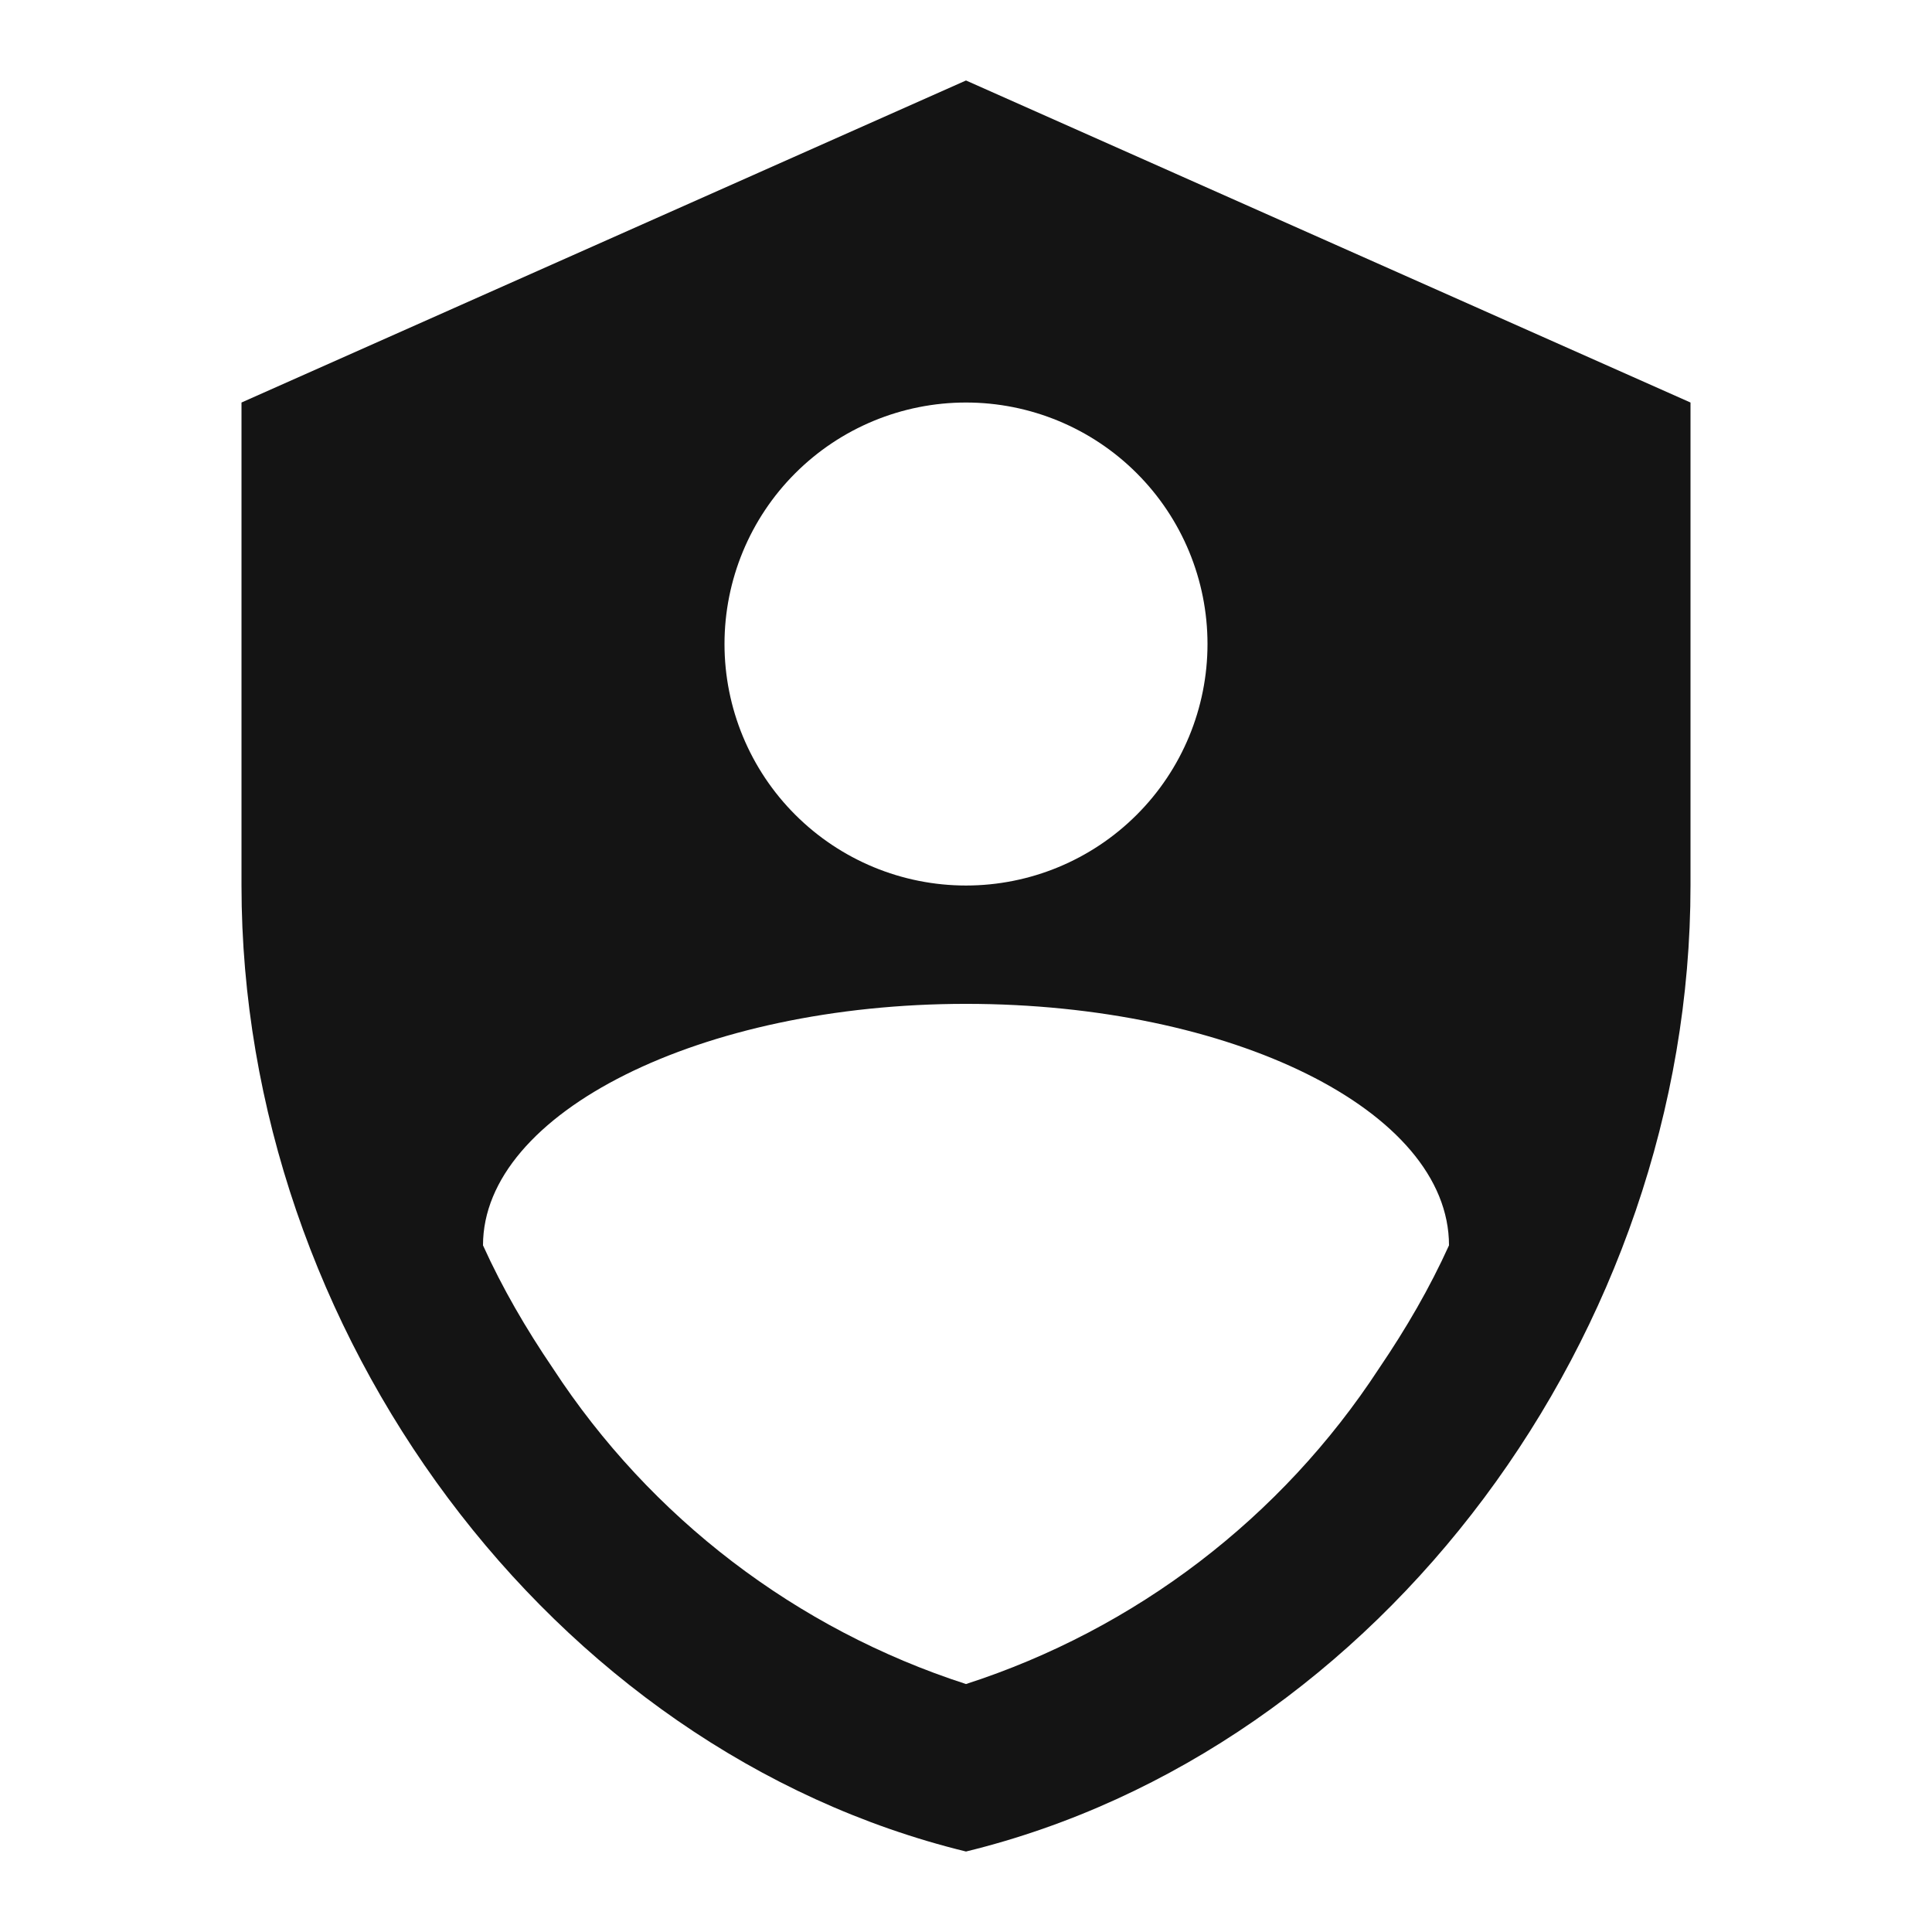 <svg width="32" height="32" viewBox="0 0 32 32" fill="none" xmlns="http://www.w3.org/2000/svg">
<path d="M16 1.333L4 6.667V14.667C4 22.067 9.12 28.987 16 30.667C22.88 28.987 28 22.067 28 14.667V6.667L16 1.333ZM16 6.667C17.061 6.667 18.078 7.088 18.828 7.838C19.579 8.588 20 9.606 20 10.667C20 11.727 19.579 12.745 18.828 13.495C18.078 14.245 17.061 14.667 16 14.667C14.939 14.667 13.922 14.245 13.172 13.495C12.421 12.745 12 11.727 12 10.667C12 9.606 12.421 8.588 13.172 7.838C13.922 7.088 14.939 6.667 16 6.667ZM22.84 22.667C21.224 25.14 18.81 26.984 16 27.893C13.19 26.984 10.775 25.14 9.16 22.667C8.707 22 8.32 21.333 8 20.627C8 18.427 11.613 16.627 16 16.627C20.387 16.627 24 18.387 24 20.627C23.68 21.333 23.293 22 22.84 22.667Z" fill="#141414"/>
</svg>
